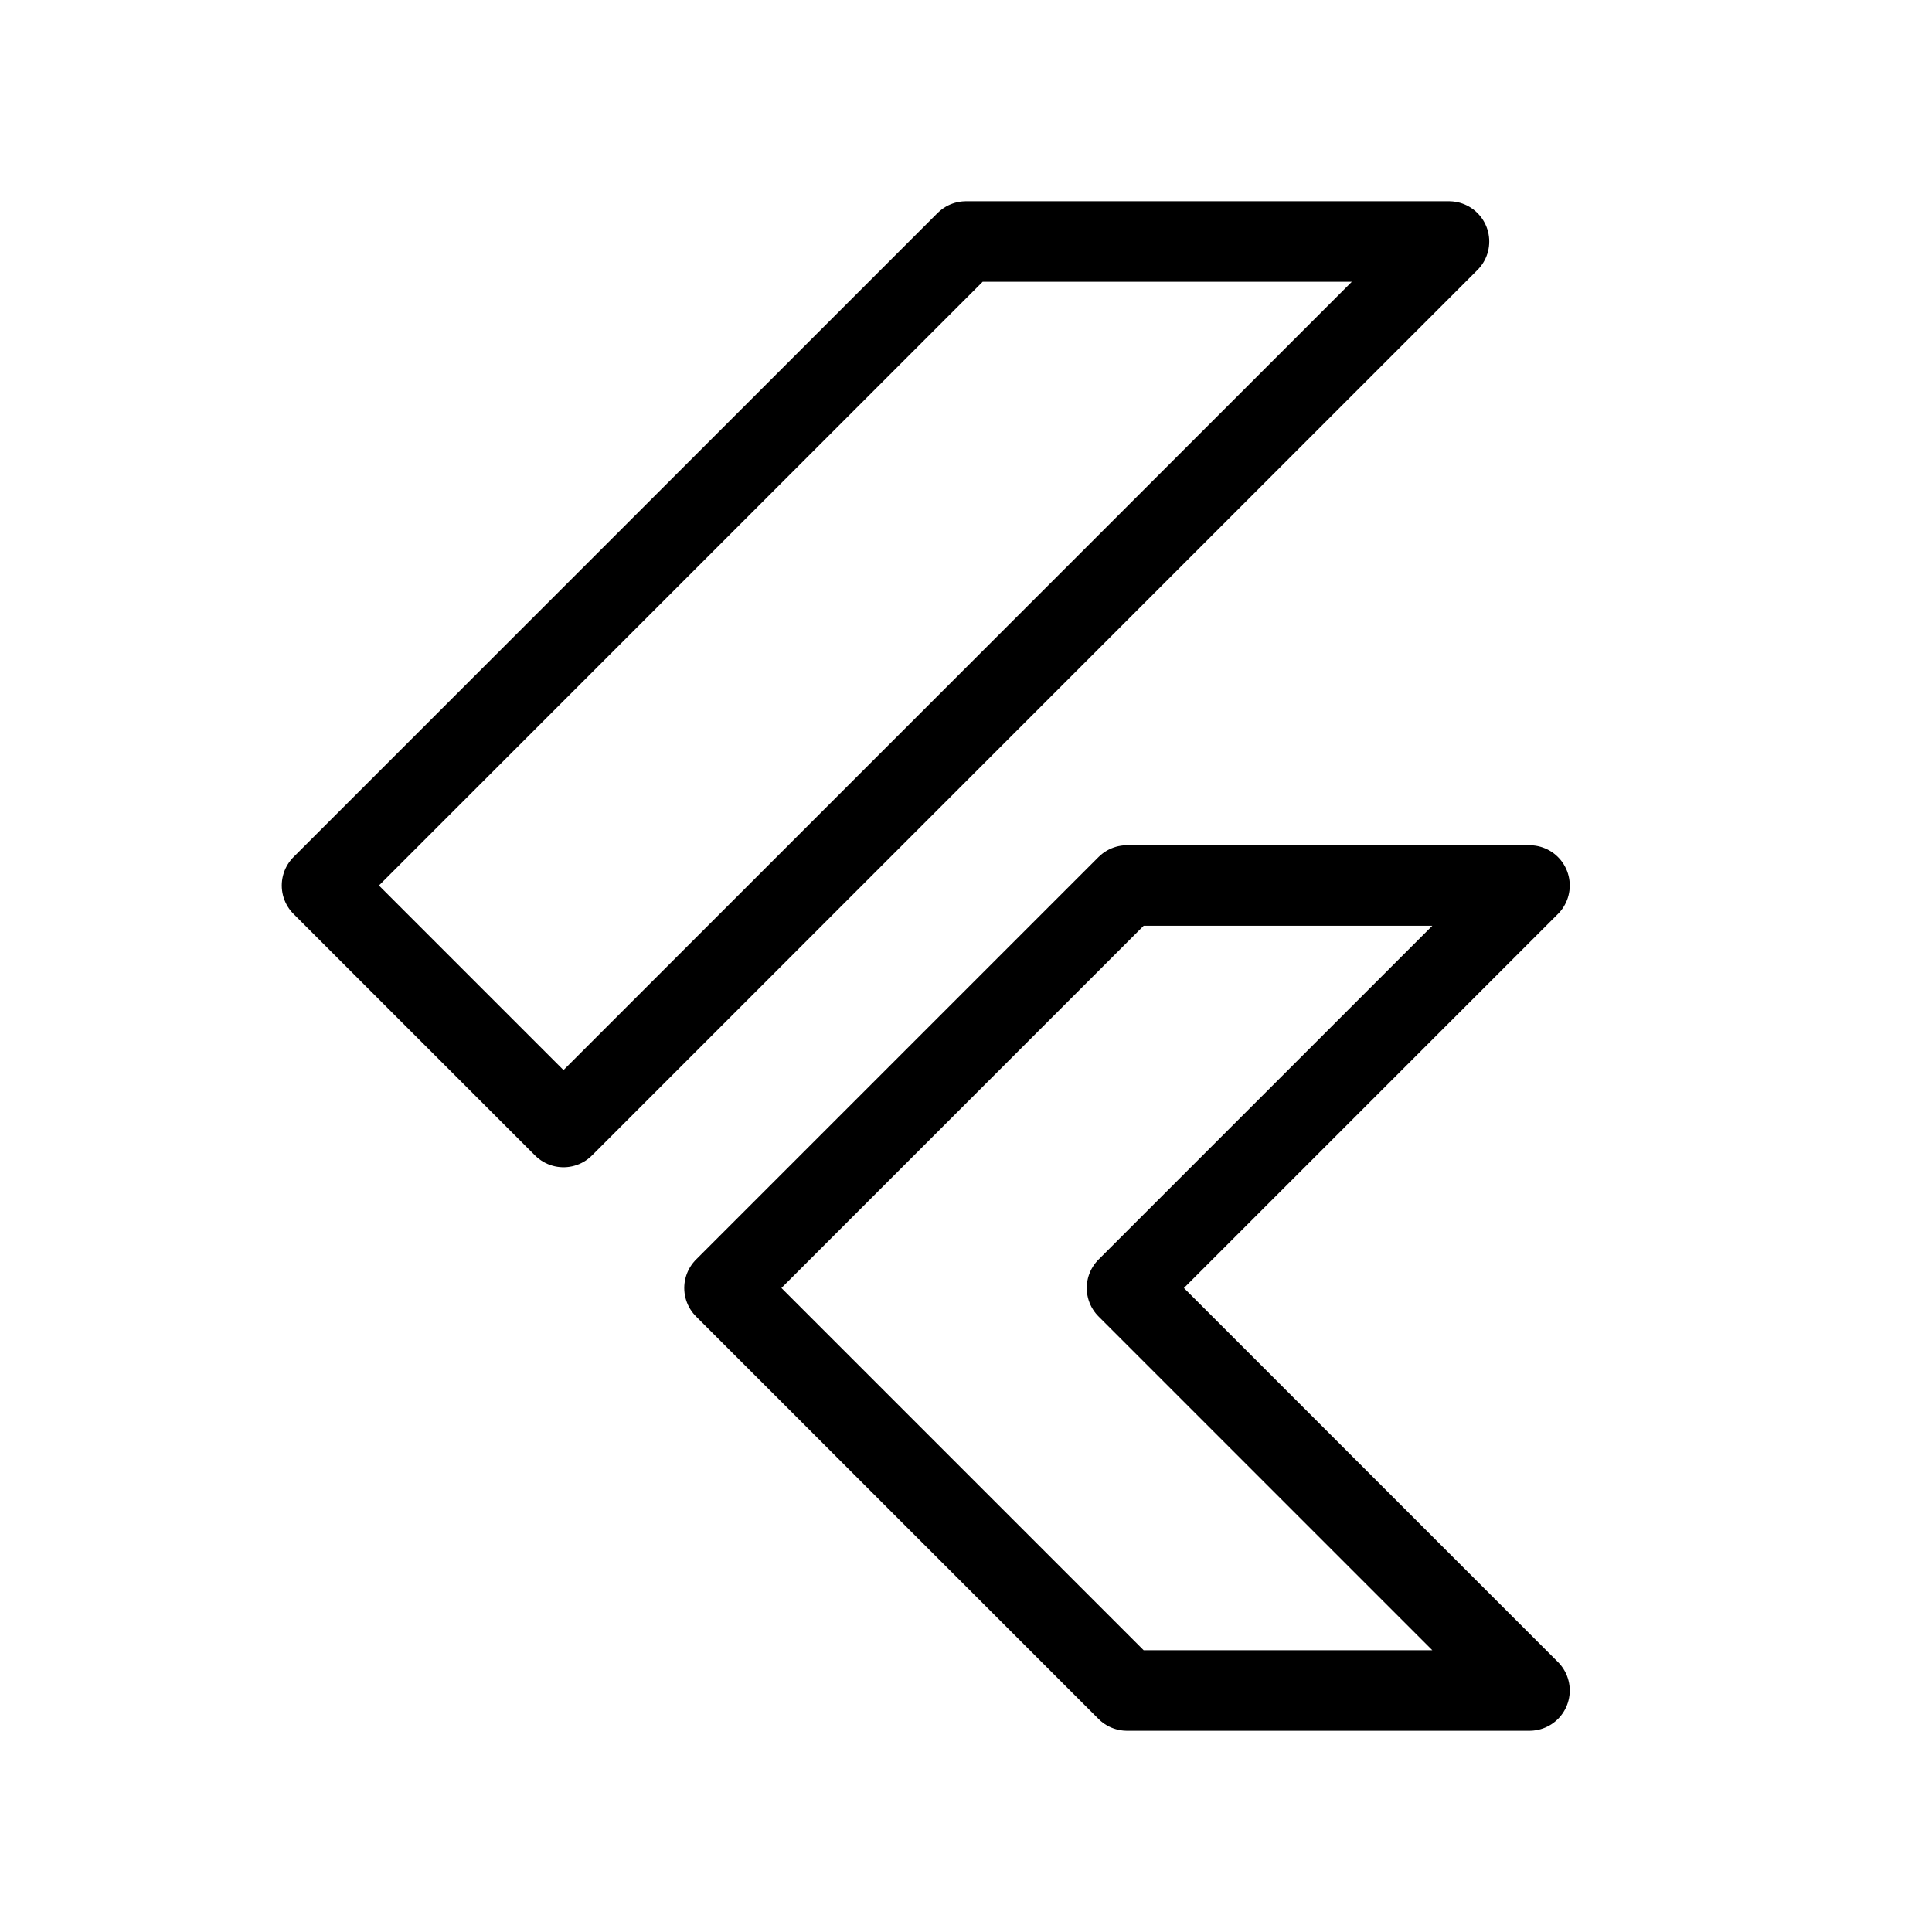<svg width="48" height="48" viewBox="0 0 48 48" fill="none" xmlns="http://www.w3.org/2000/svg">
<g clip-path="url(#clip0_184_282)">
<path d="M14 28L8 22L24 6H36L14 28Z" stroke="black" stroke-width="2" stroke-linecap="round" stroke-linejoin="round"/>
<path d="M28 42L18 32L28 22H38L28 32L38 42H28Z" stroke="black" stroke-width="2" stroke-linecap="round" stroke-linejoin="round"/>
</g>
<defs>
<clipPath id="clip0_184_282">
<rect width="48" height="48" fill="white"/>
</clipPath>
</defs>
</svg>
